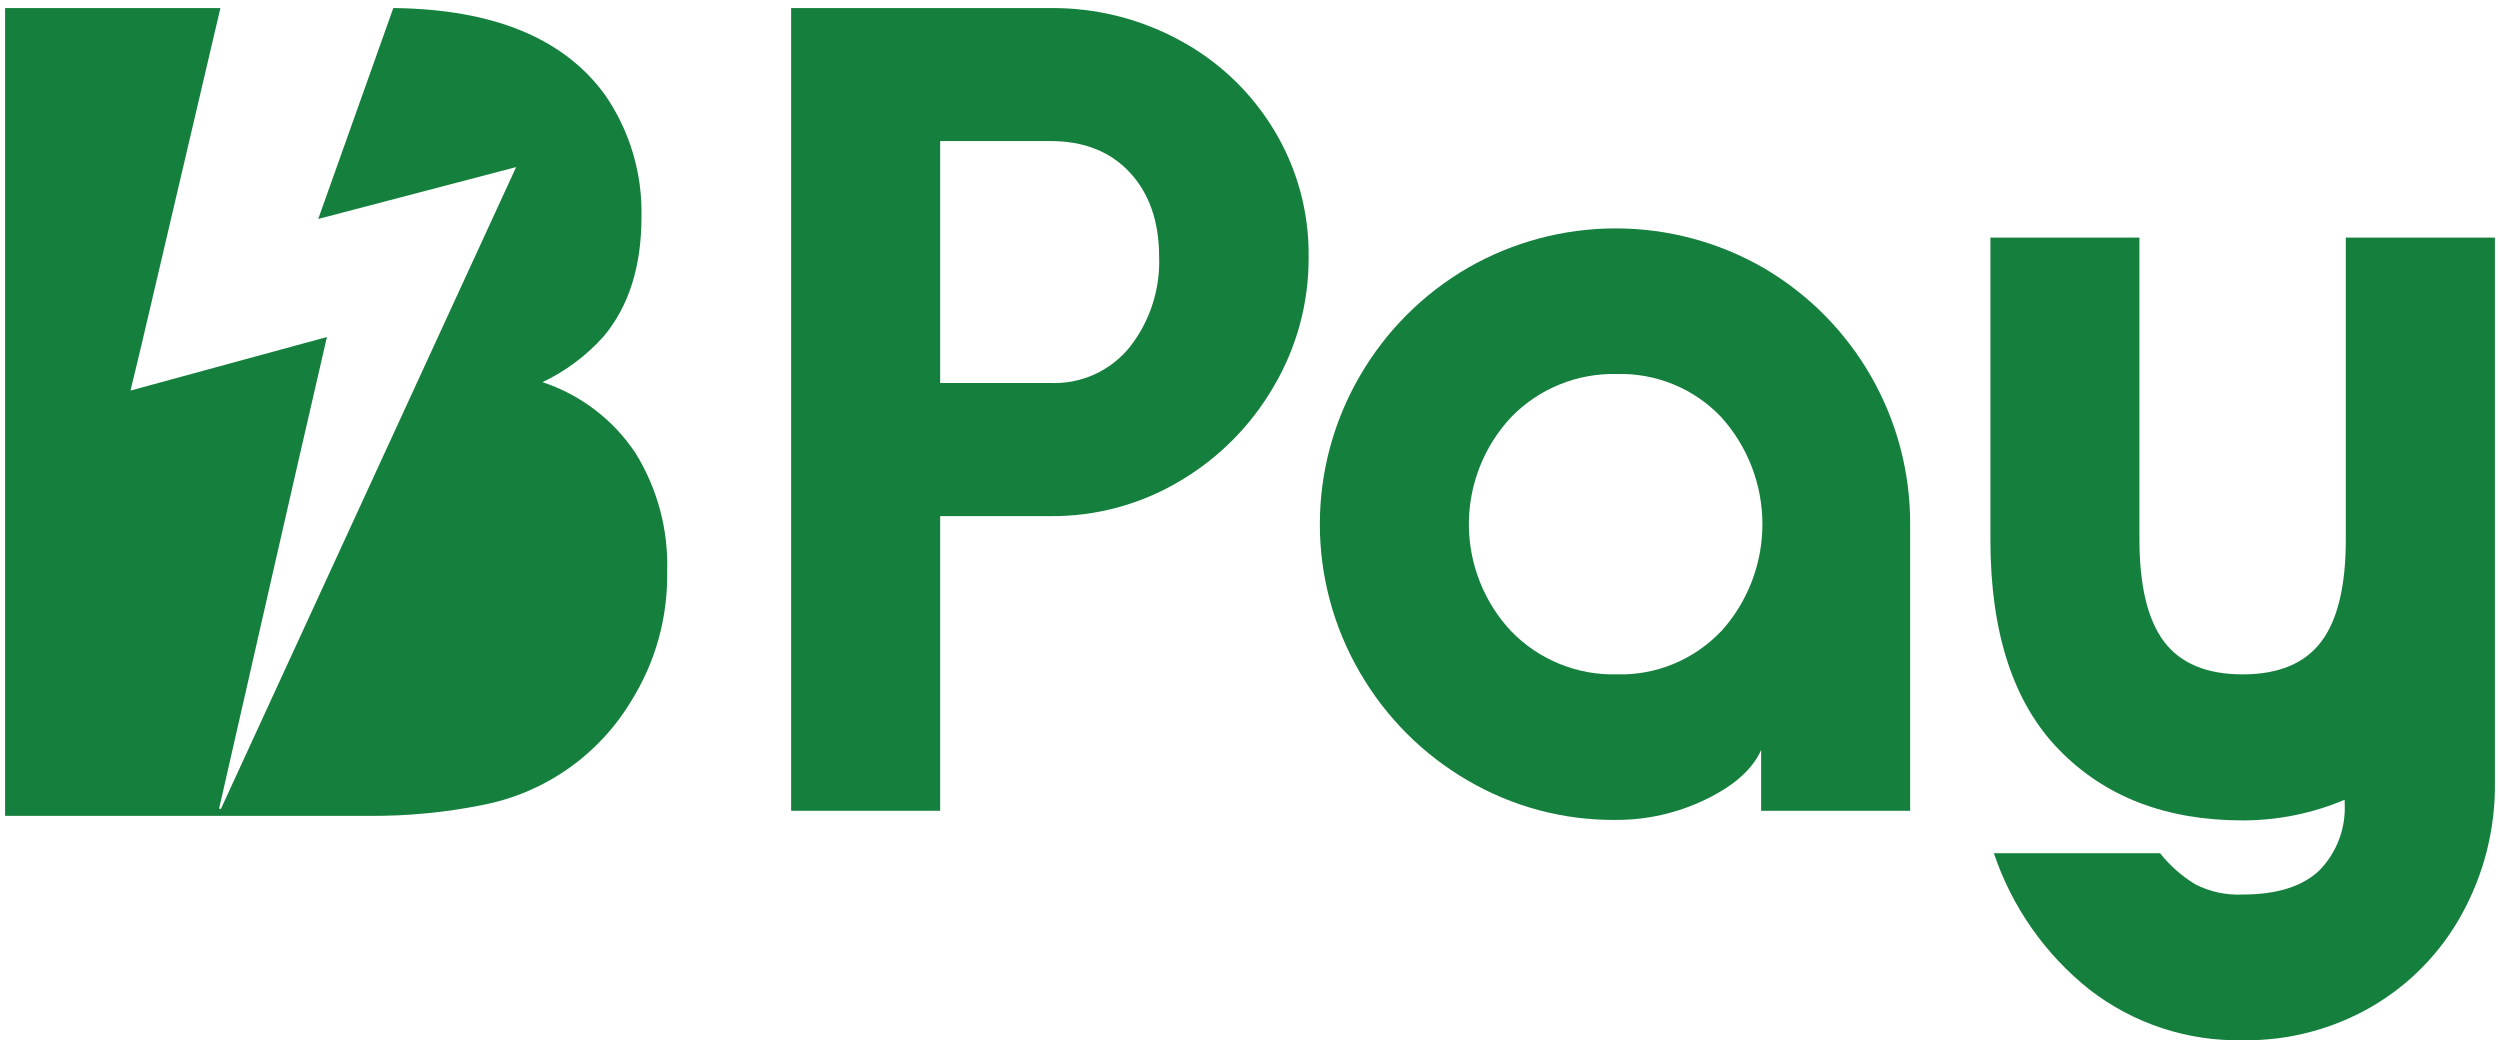 <svg width="310" height="129" viewBox="0 0 310 129" fill="none" xmlns="http://www.w3.org/2000/svg">
<path d="M82.73 70.91C82.822 76.561 81.276 82.118 78.28 86.91C76.288 90.23 73.621 93.094 70.451 95.316C67.281 97.538 63.68 99.069 59.88 99.81C55.226 100.749 50.488 101.204 45.74 101.17H0.63V1H27.33C24.21 14.287 21.1 27.563 18 40.83C17.42 43.32 16.82 45.83 16.18 48.43L40.54 41.79C36 61.42 31.6 80.84 27.17 100.26L27.38 100.33L64 20.72L39.46 27.15C42.6 18.3 45.69 9.66 48.77 1H49C61.2 1.18 69.847 4.73 74.94 11.65C78.071 16.127 79.683 21.489 79.54 26.95C79.54 33.05 77.98 37.95 74.89 41.67C72.758 44.067 70.167 46.012 67.27 47.39C72.001 48.951 76.069 52.057 78.82 56.21C81.539 60.62 82.899 65.732 82.73 70.91Z" fill="#15803D"/>
<path d="M98.1 1H130.23C135.837 0.943 141.365 2.32 146.29 5C151.127 7.598 155.173 11.454 158 16.16C160.861 20.896 162.34 26.338 162.27 31.87C162.305 37.521 160.805 43.075 157.93 47.94C155.119 52.789 151.102 56.83 146.27 59.67C141.432 62.548 135.899 64.045 130.27 64H116.58V100.54H98.1V1ZM130.23 47.49C132.113 47.572 133.989 47.209 135.705 46.43C137.422 45.652 138.931 44.48 140.11 43.01C142.593 39.833 143.875 35.88 143.73 31.85C143.73 27.49 142.523 24.007 140.11 21.4C137.697 18.793 134.403 17.49 130.23 17.49H116.58V47.49H130.23Z" fill="#15803D"/>
<path d="M182 96.78C176.459 93.561 171.854 88.953 168.64 83.41C165.379 77.823 163.66 71.469 163.66 65C163.66 58.531 165.379 52.177 168.64 46.59C171.854 41.047 176.459 36.439 182 33.22C187.579 30.009 193.903 28.32 200.34 28.32C206.777 28.32 213.101 30.009 218.68 33.22C224.228 36.461 228.828 41.102 232.019 46.679C235.209 52.257 236.879 58.575 236.86 65V100.54H218.38V93C217.327 95.373 215.05 97.41 211.55 99.11C208.053 100.816 204.21 101.692 200.32 101.67C193.884 101.722 187.554 100.032 182 96.78ZM213.42 78.29C216.715 74.648 218.539 69.912 218.539 65C218.539 60.089 216.715 55.352 213.42 51.71C211.759 49.962 209.748 48.584 207.518 47.666C205.288 46.748 202.89 46.309 200.48 46.38C198.05 46.318 195.634 46.76 193.383 47.677C191.132 48.594 189.095 49.967 187.4 51.71C184.021 55.31 182.14 60.062 182.14 65C182.14 69.938 184.021 74.69 187.4 78.29C189.095 80.033 191.132 81.406 193.383 82.323C195.634 83.24 198.05 83.682 200.48 83.62C202.887 83.688 205.281 83.248 207.507 82.33C209.733 81.412 211.741 80.035 213.4 78.29H213.42Z" fill="#15803D"/>
<path d="M259.11 122.72C253.602 118.345 249.48 112.468 247.24 105.8H267.85C269.06 107.325 270.529 108.625 272.19 109.64C274.009 110.579 276.045 111.021 278.09 110.92C282.35 110.92 285.523 109.92 287.61 107.92C288.677 106.824 289.506 105.519 290.044 104.087C290.583 102.655 290.82 101.128 290.74 99.6V99.17C286.738 100.863 282.436 101.734 278.09 101.73C268.61 101.73 261.027 98.817 255.34 92.99C249.653 87.163 246.81 78.467 246.81 66.9V29.46H265.29V66.85C265.29 72.63 266.31 76.87 268.35 79.57C270.39 82.27 273.637 83.62 278.09 83.62C282.543 83.62 285.79 82.27 287.83 79.57C289.87 76.87 290.887 72.63 290.88 66.85V29.46H309.37V97C309.442 102.686 308.043 108.294 305.31 113.28C302.708 118.061 298.849 122.041 294.15 124.79C289.278 127.624 283.726 129.076 278.09 128.99C271.233 129.131 264.534 126.918 259.11 122.72Z" fill="#15803D"/>
</svg>
